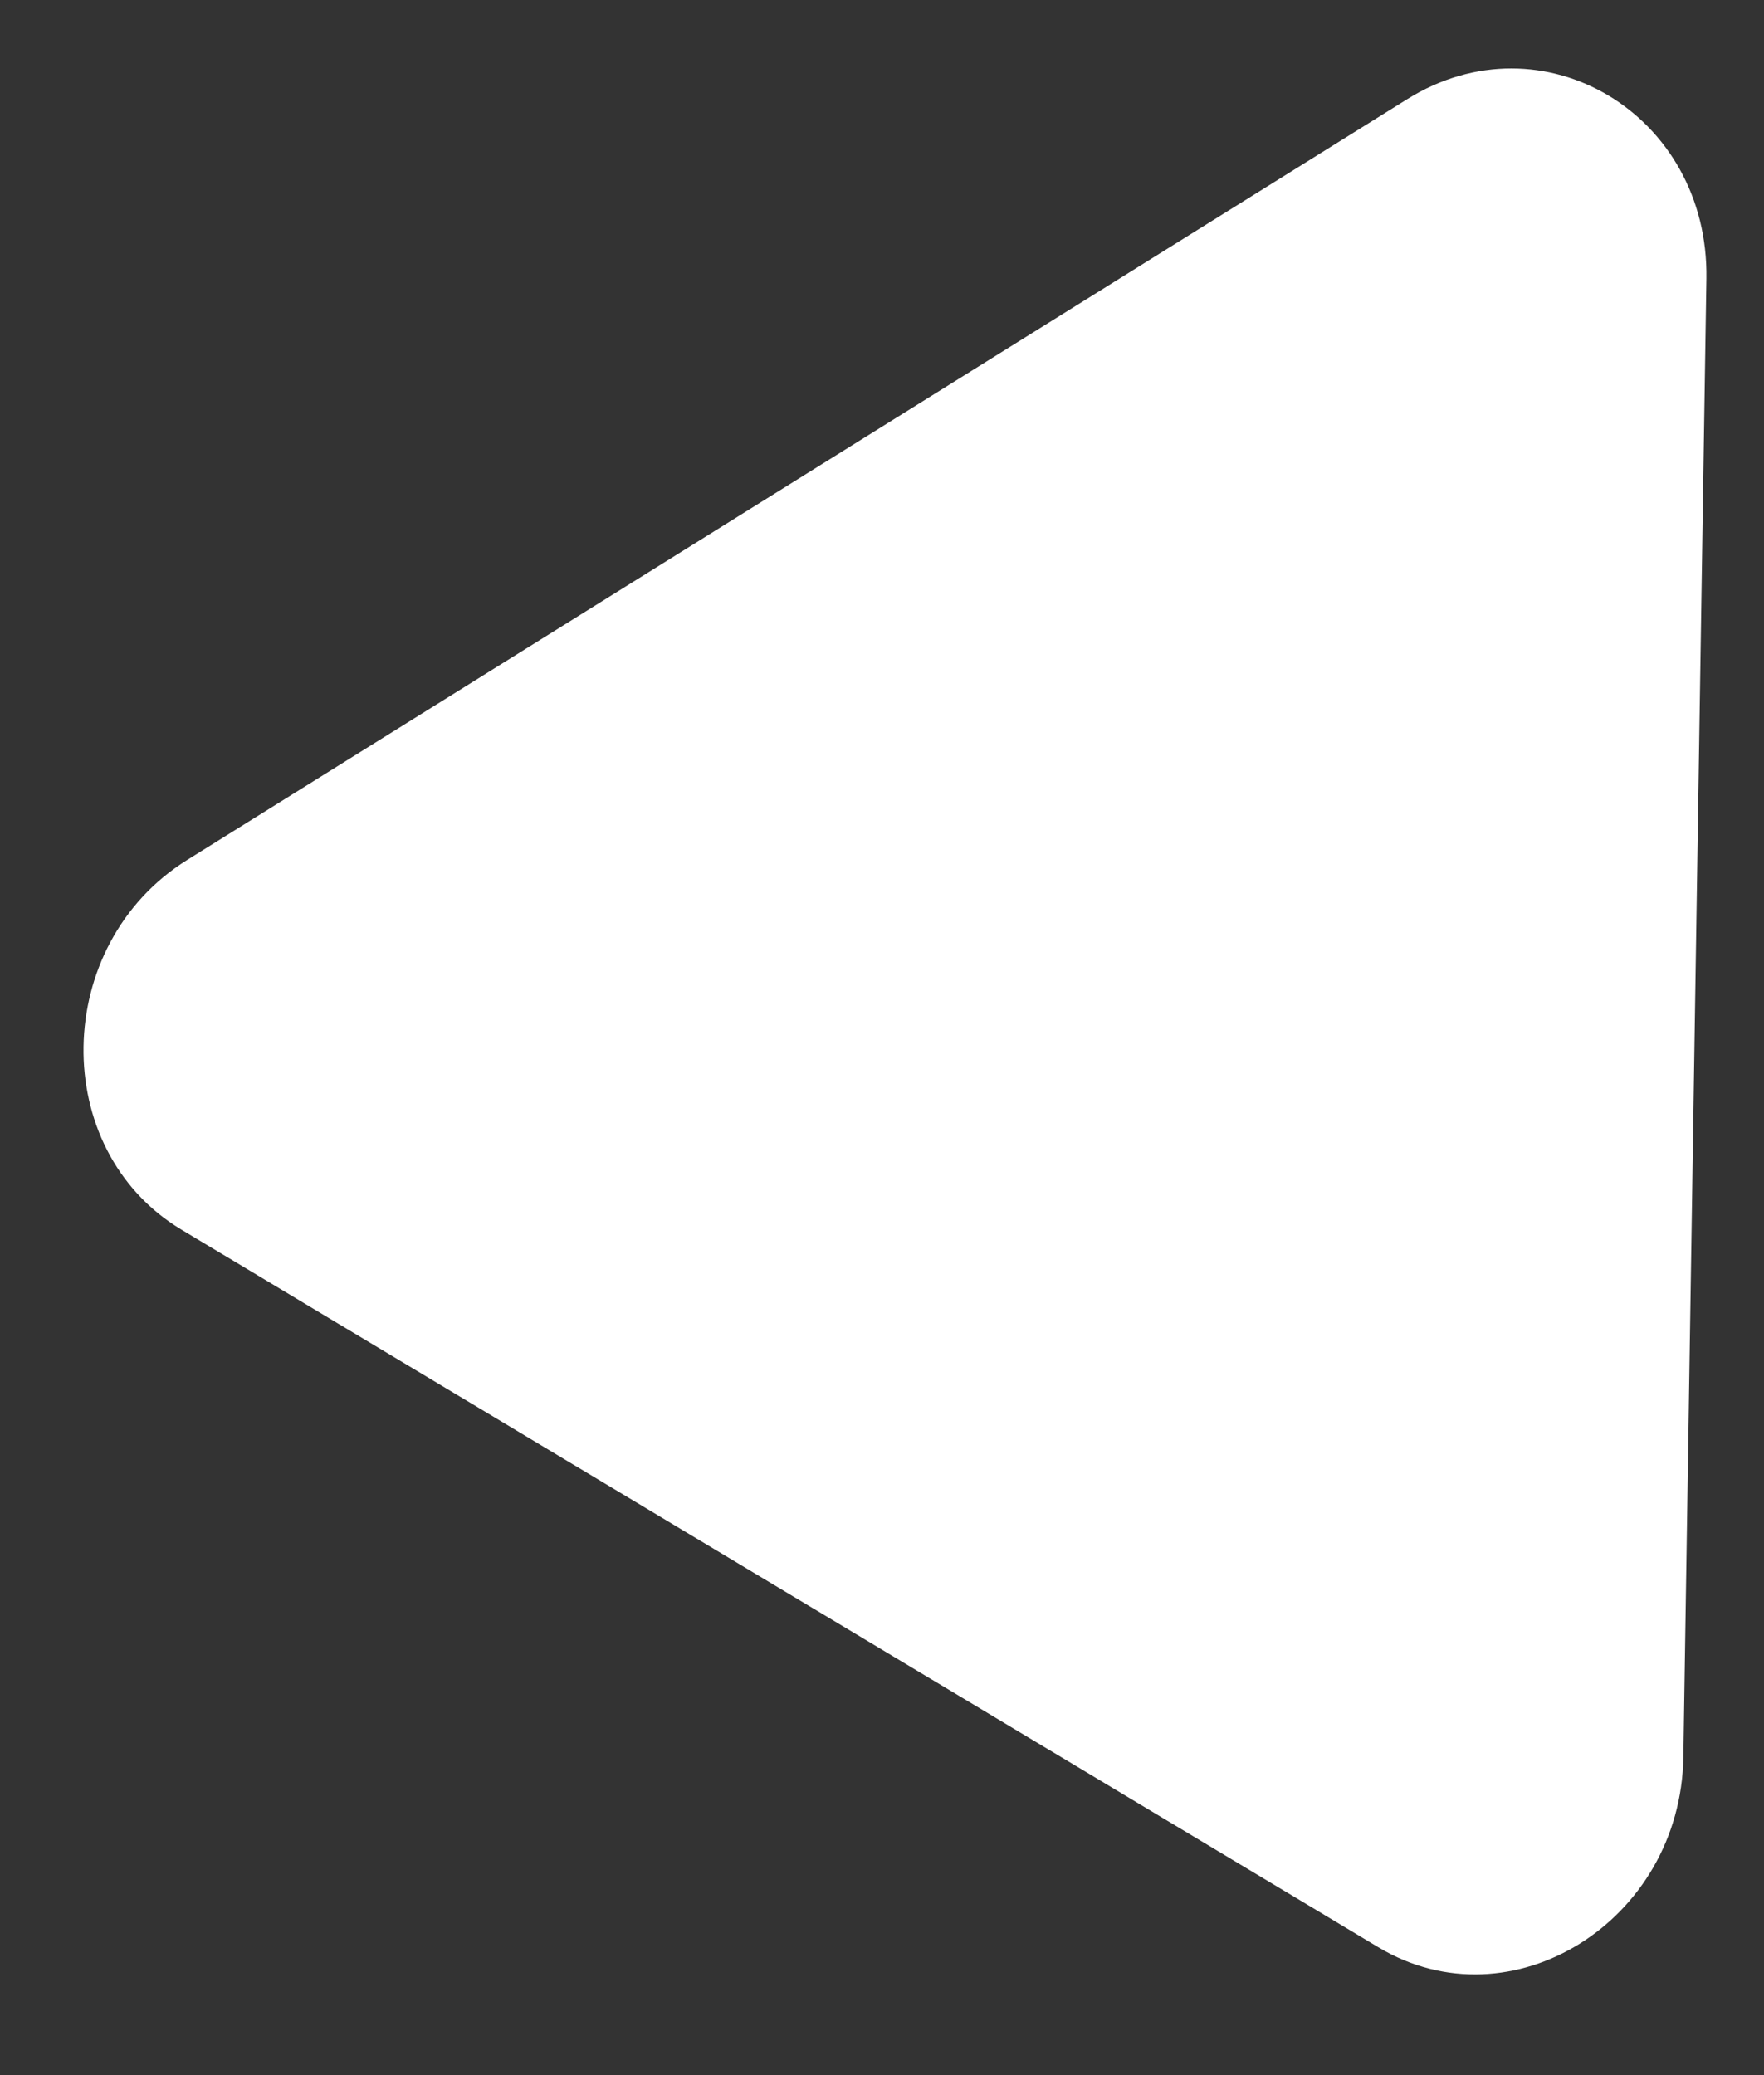 <svg width="17" height="20" viewBox="0 0 17 20" fill="none" xmlns="http://www.w3.org/2000/svg">
<rect x="0" y="0" width="17" height="20" fill="#333333" stroke="none"/>
<path d="M16.223 16.935C16.198 18.518 14.565 19.536 13.284 18.768L1.748 11.851C0.466 11.082 0.497 9.103 1.804 8.288L13.561 0.956C14.867 0.141 16.47 1.102 16.445 2.685L16.223 16.935Z" fill="white"/>
</svg>
